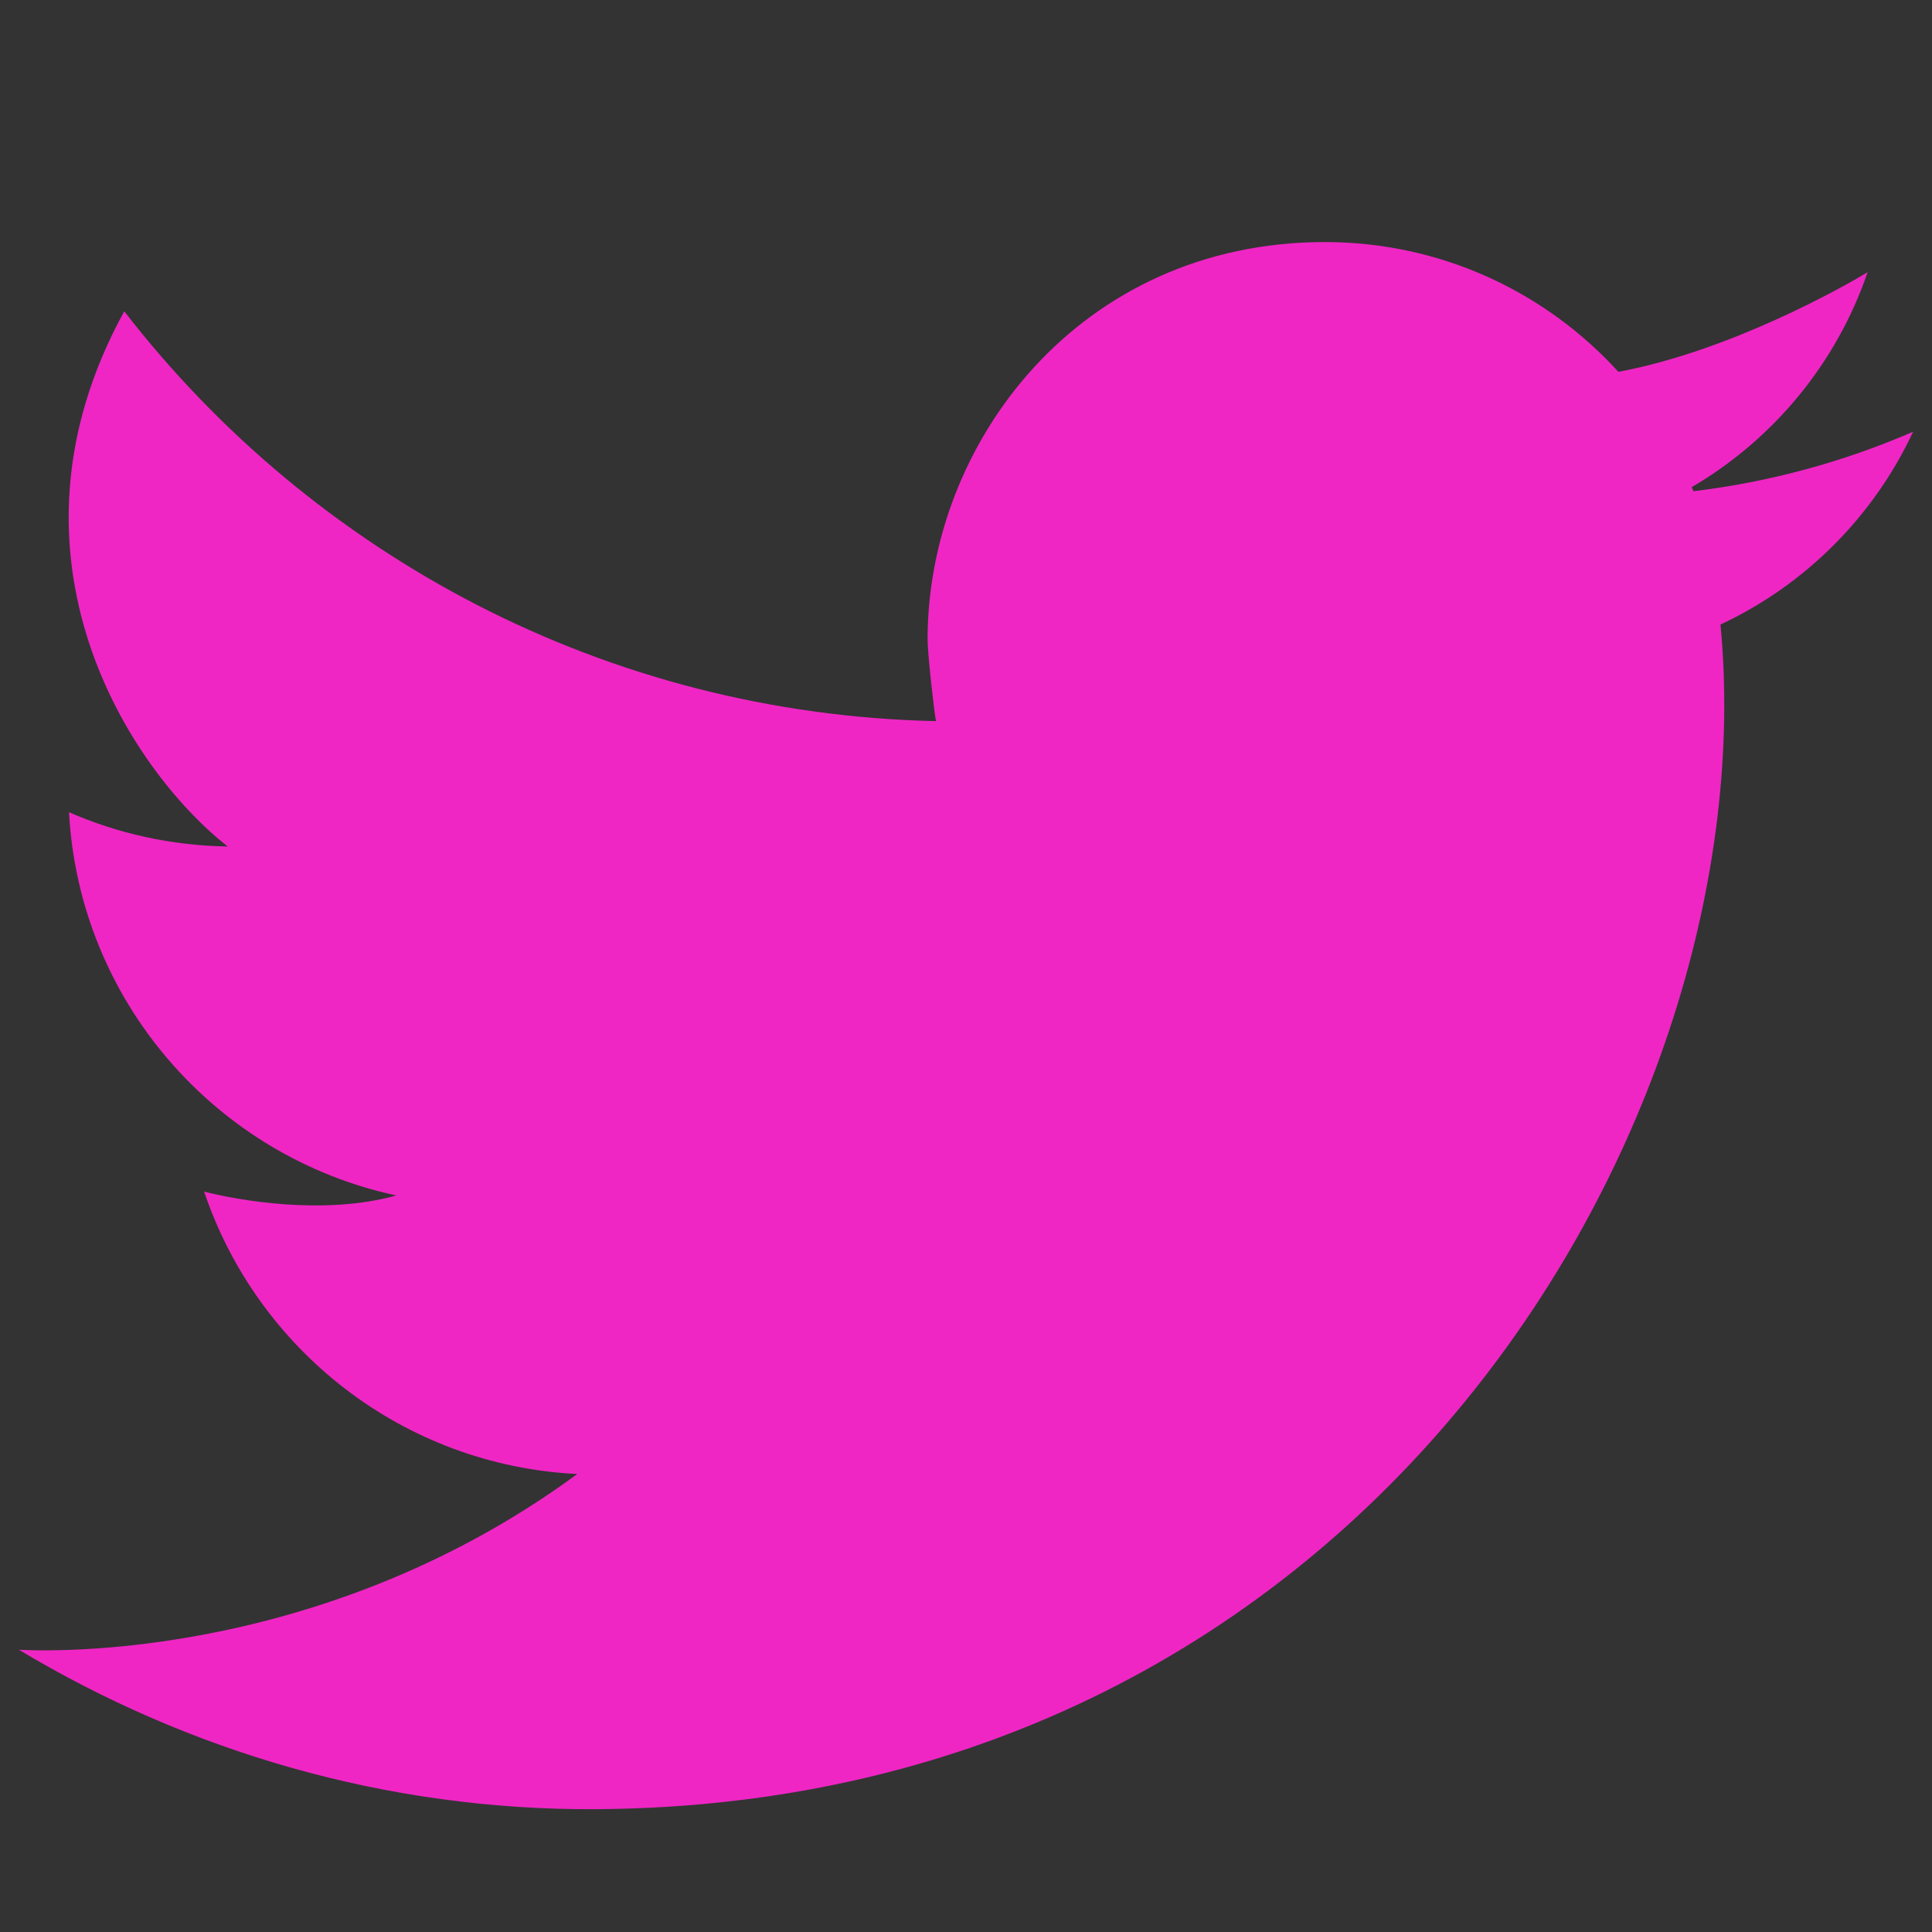 <?xml version="1.0" encoding="utf-8"?>
<!-- Generator: Adobe Illustrator 15.0.0, SVG Export Plug-In . SVG Version: 6.00 Build 0)  -->
<!DOCTYPE svg PUBLIC "-//W3C//DTD SVG 1.1//EN" "http://www.w3.org/Graphics/SVG/1.1/DTD/svg11.dtd">
<svg version="1.1" id="Layer_1" xmlns="http://www.w3.org/2000/svg" xmlns:xlink="http://www.w3.org/1999/xlink" x="0px" y="0px"
	 width="35px" height="35px" viewBox="0 0 35 35" enable-background="new 0 0 35 35" xml:space="preserve">
<rect x="0" y="0" width="35" height="35" fill="#333333" stroke="none"/>
<g>
	<circle fill="#EF26C4" cx="-56.5" cy="17.391" r="16.966"/>
	<g>
		<path fill="#FFFFFF" d="M-59.793,30.178V18.641h-3.864v-4.584h3.864v-3.61c0-3.924,2.398-6.061,5.898-6.061
			c1.679,0,3.117,0.126,3.537,0.182v4.1h-2.428c-1.904,0-2.273,0.907-2.273,2.232v3.159h4.3l-0.591,4.584h-3.707v11.535"/>
	</g>
</g>
<g>
	<circle fill="#EF26C4" cx="20.04" cy="75.514" r="17.403"/>
	<g>
		<path fill="#FFFFFF" d="M20.031,69.281c-3.458,0-6.246,2.787-6.246,6.244s2.788,6.246,6.246,6.246
			c3.457,0,6.244-2.789,6.244-6.246S23.486,69.281,20.031,69.281z M20.031,79.586c-2.235,0-4.061-1.82-4.061-4.061
			c0-2.237,1.821-4.062,4.061-4.062c2.238,0,4.06,1.822,4.06,4.062C24.09,77.766,22.264,79.586,20.031,79.586z M27.986,69.025
			c0,0.81-0.652,1.455-1.455,1.455c-0.811,0-1.457-0.65-1.457-1.455c0-0.806,0.652-1.457,1.457-1.457
			C27.334,67.568,27.986,68.223,27.986,69.025z M32.123,70.505c-0.092-1.95-0.537-3.68-1.967-5.104
			c-1.426-1.424-3.152-1.867-5.105-1.967c-2.01-0.115-8.039-0.115-10.05,0c-1.945,0.092-3.674,0.539-5.104,1.963
			s-1.87,3.151-1.968,5.104c-0.114,2.013-0.114,8.039,0,10.05c0.092,1.951,0.539,3.682,1.968,5.104s3.152,1.868,5.104,1.968
			c2.011,0.113,8.04,0.113,10.05,0c1.951-0.093,3.68-0.538,5.105-1.968c1.424-1.425,1.869-3.152,1.967-5.104
			C32.236,78.538,32.236,72.516,32.123,70.505z M29.525,82.707c-0.424,1.064-1.246,1.886-2.314,2.314
			c-1.604,0.637-5.41,0.488-7.18,0.488c-1.772,0-5.583,0.143-7.181-0.488c-1.066-0.424-1.886-1.244-2.315-2.314
			c-0.637-1.604-0.489-5.408-0.489-7.182c0-1.771-0.142-5.58,0.489-7.181c0.423-1.063,1.244-1.885,2.315-2.312
			c1.603-0.636,5.407-0.488,7.181-0.488c1.771,0,5.58-0.144,7.18,0.488c1.064,0.424,1.885,1.243,2.314,2.312
			c0.635,1.604,0.49,5.408,0.49,7.181C30.016,77.299,30.162,81.109,29.525,82.707z"/>
	</g>
</g>
<path fill="#EF26C4" d="M34.658,7.821c-1.245,0.54-2.581,0.909-3.979,1.078c-0.011-0.025-0.021-0.05-0.032-0.074
	c1.48-0.866,2.624-2.245,3.187-3.895c-0.429,0.263-2.496,1.43-4.515,1.806c-1.316-1.444-3.211-2.351-5.318-2.351
	c-4.454,0-7.197,3.653-7.197,7.197c0,0.275,0.131,1.418,0.153,1.482c-5.983-0.13-11.289-3.009-14.706-7.425
	c-2.447,4.455,0.117,8.318,1.874,9.696C3.104,15.319,2.133,15.1,1.25,14.714c0.186,3.427,2.665,6.242,5.929,6.943
	c-1.308,0.367-2.877,0.086-3.481-0.07c0.964,2.866,3.606,4.962,6.76,5.116C5.631,30.25,0.425,29.888,0.342,29.887
	c3.06,1.833,6.639,2.912,10.464,2.888c14.02-0.091,21.218-12.533,20.362-21.461C32.702,10.598,33.942,9.356,34.658,7.821"/>
</svg>
